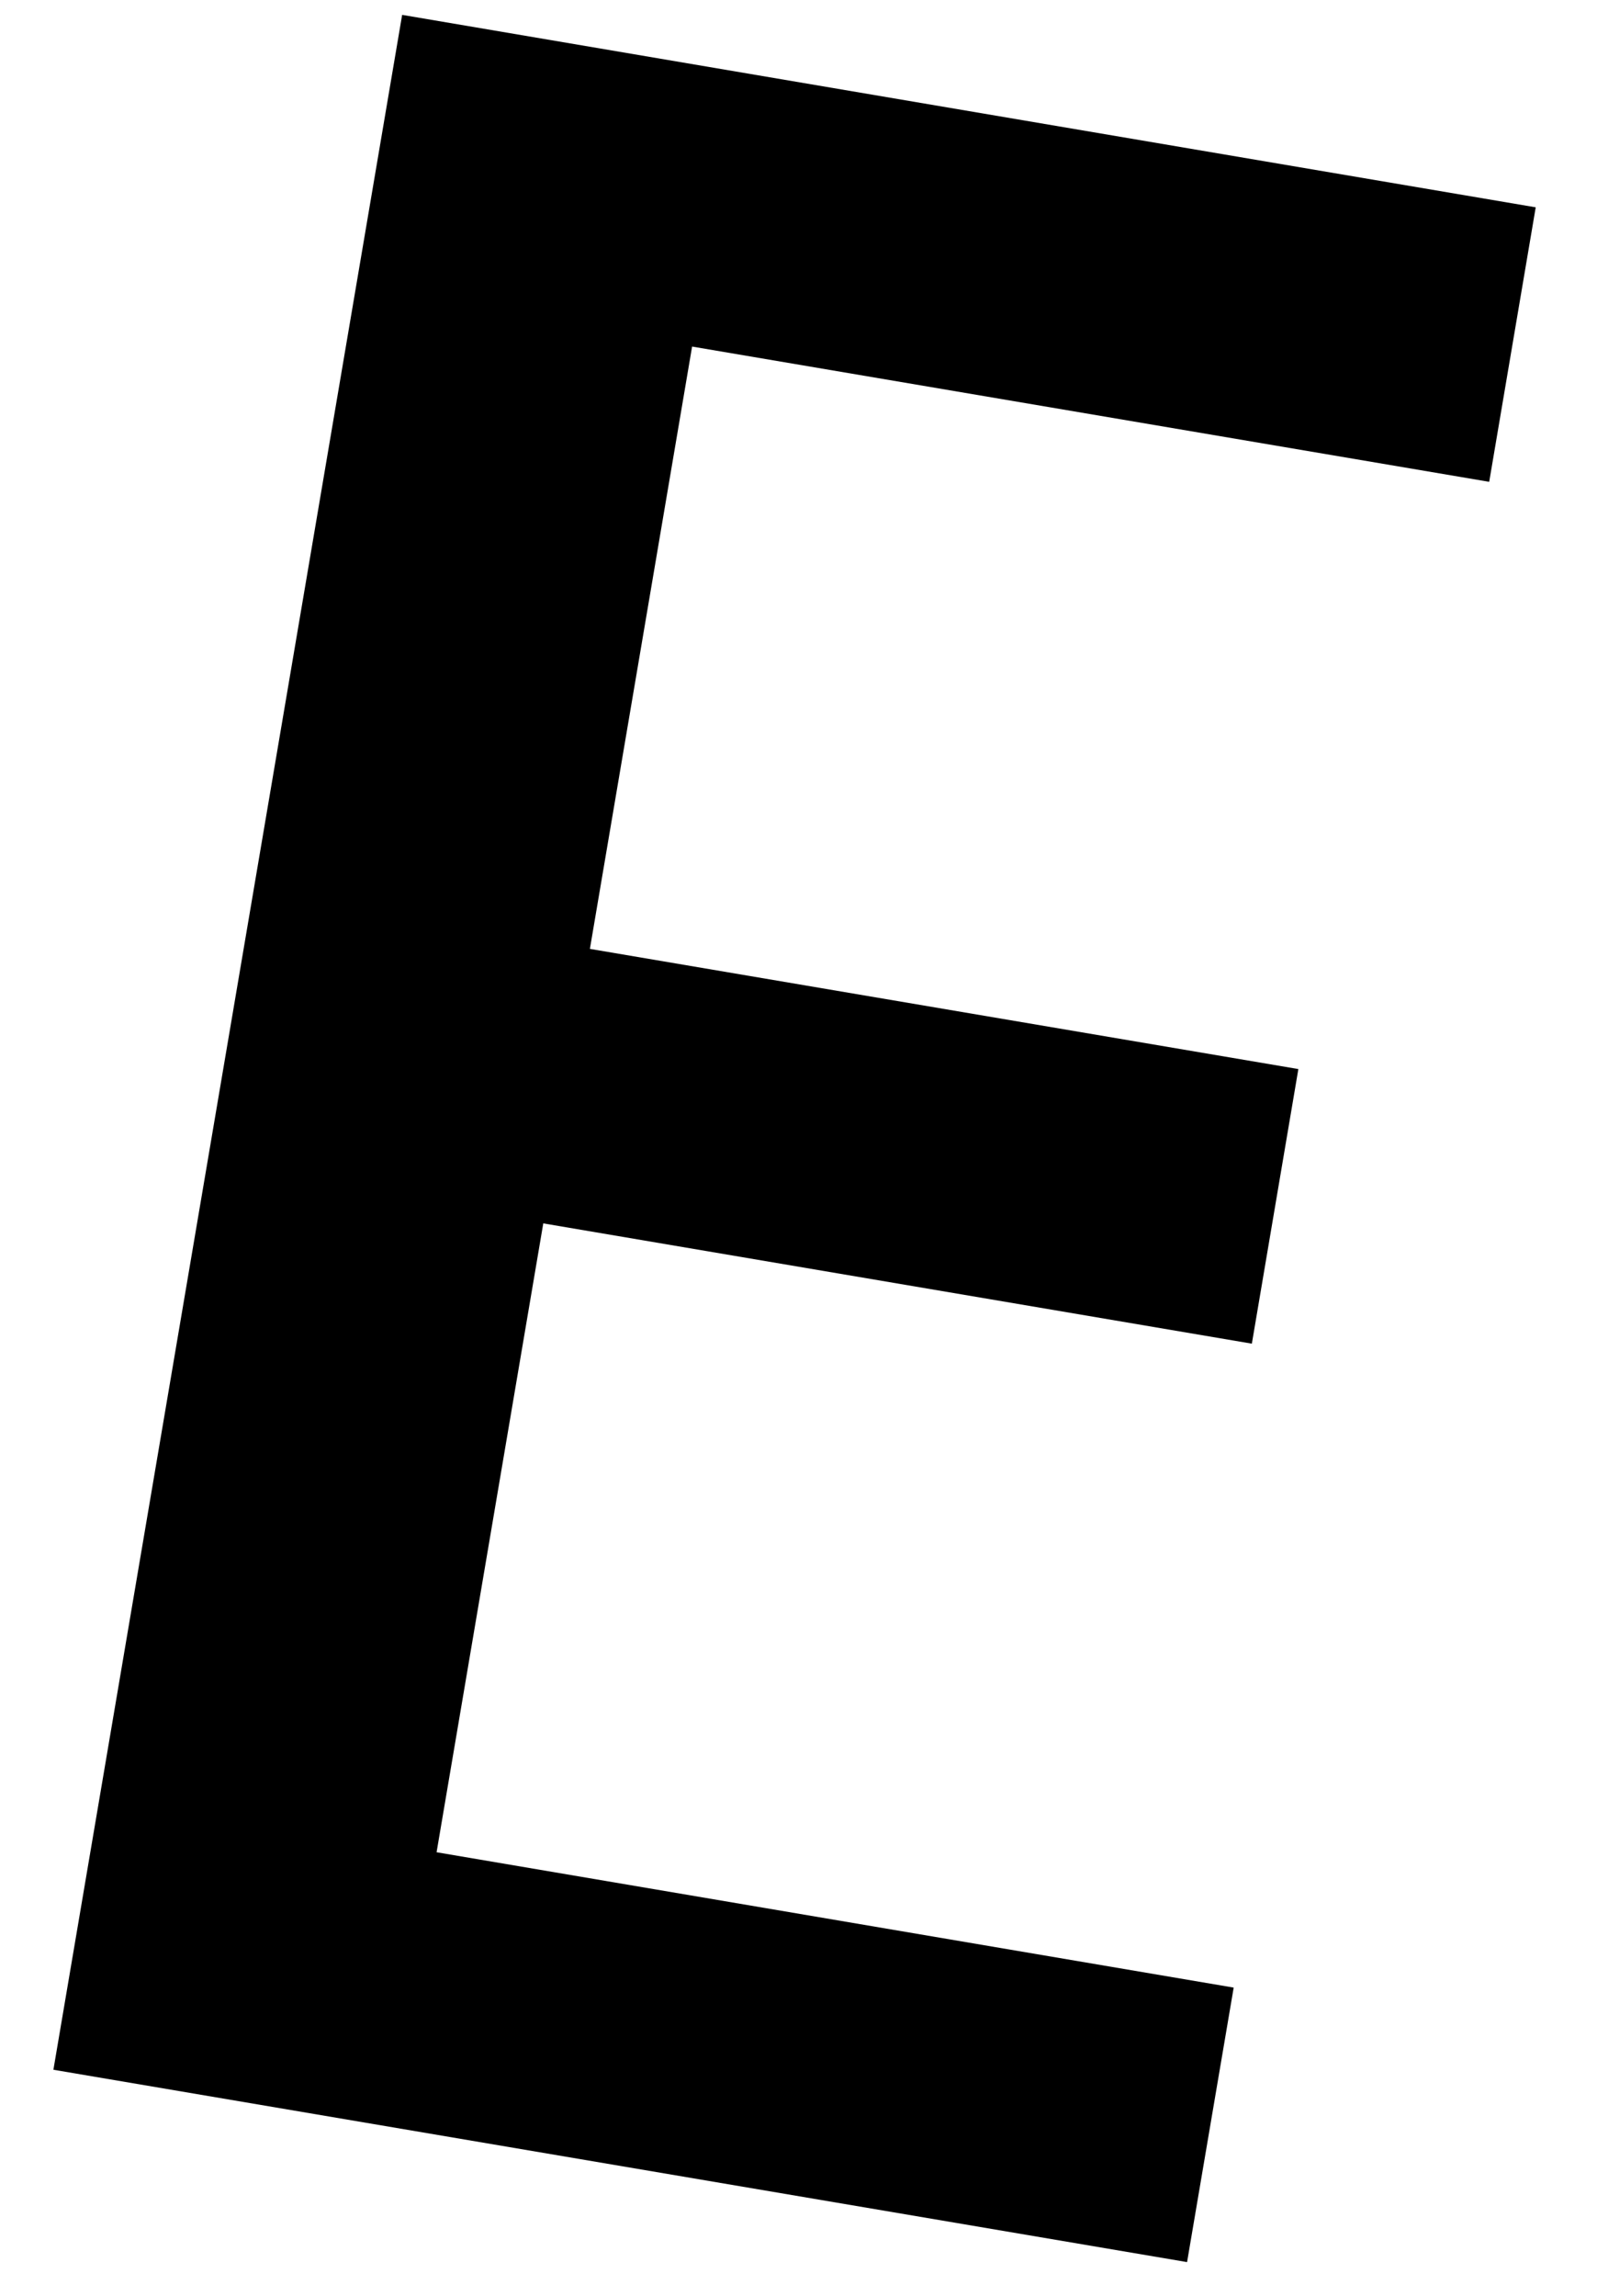 <svg width="16" height="23" viewBox="0 0 16 23" fill="none" xmlns="http://www.w3.org/2000/svg">
<path d="M15.386 2.077L4.029 0.149L0.535 20.735L11.893 22.662L12.36 19.912L4.374 18.556L5.443 12.256L12.542 13.461L13.008 10.71L5.91 9.506L6.934 3.472L14.92 4.827L15.386 2.077Z" fill="black"/>
</svg>
